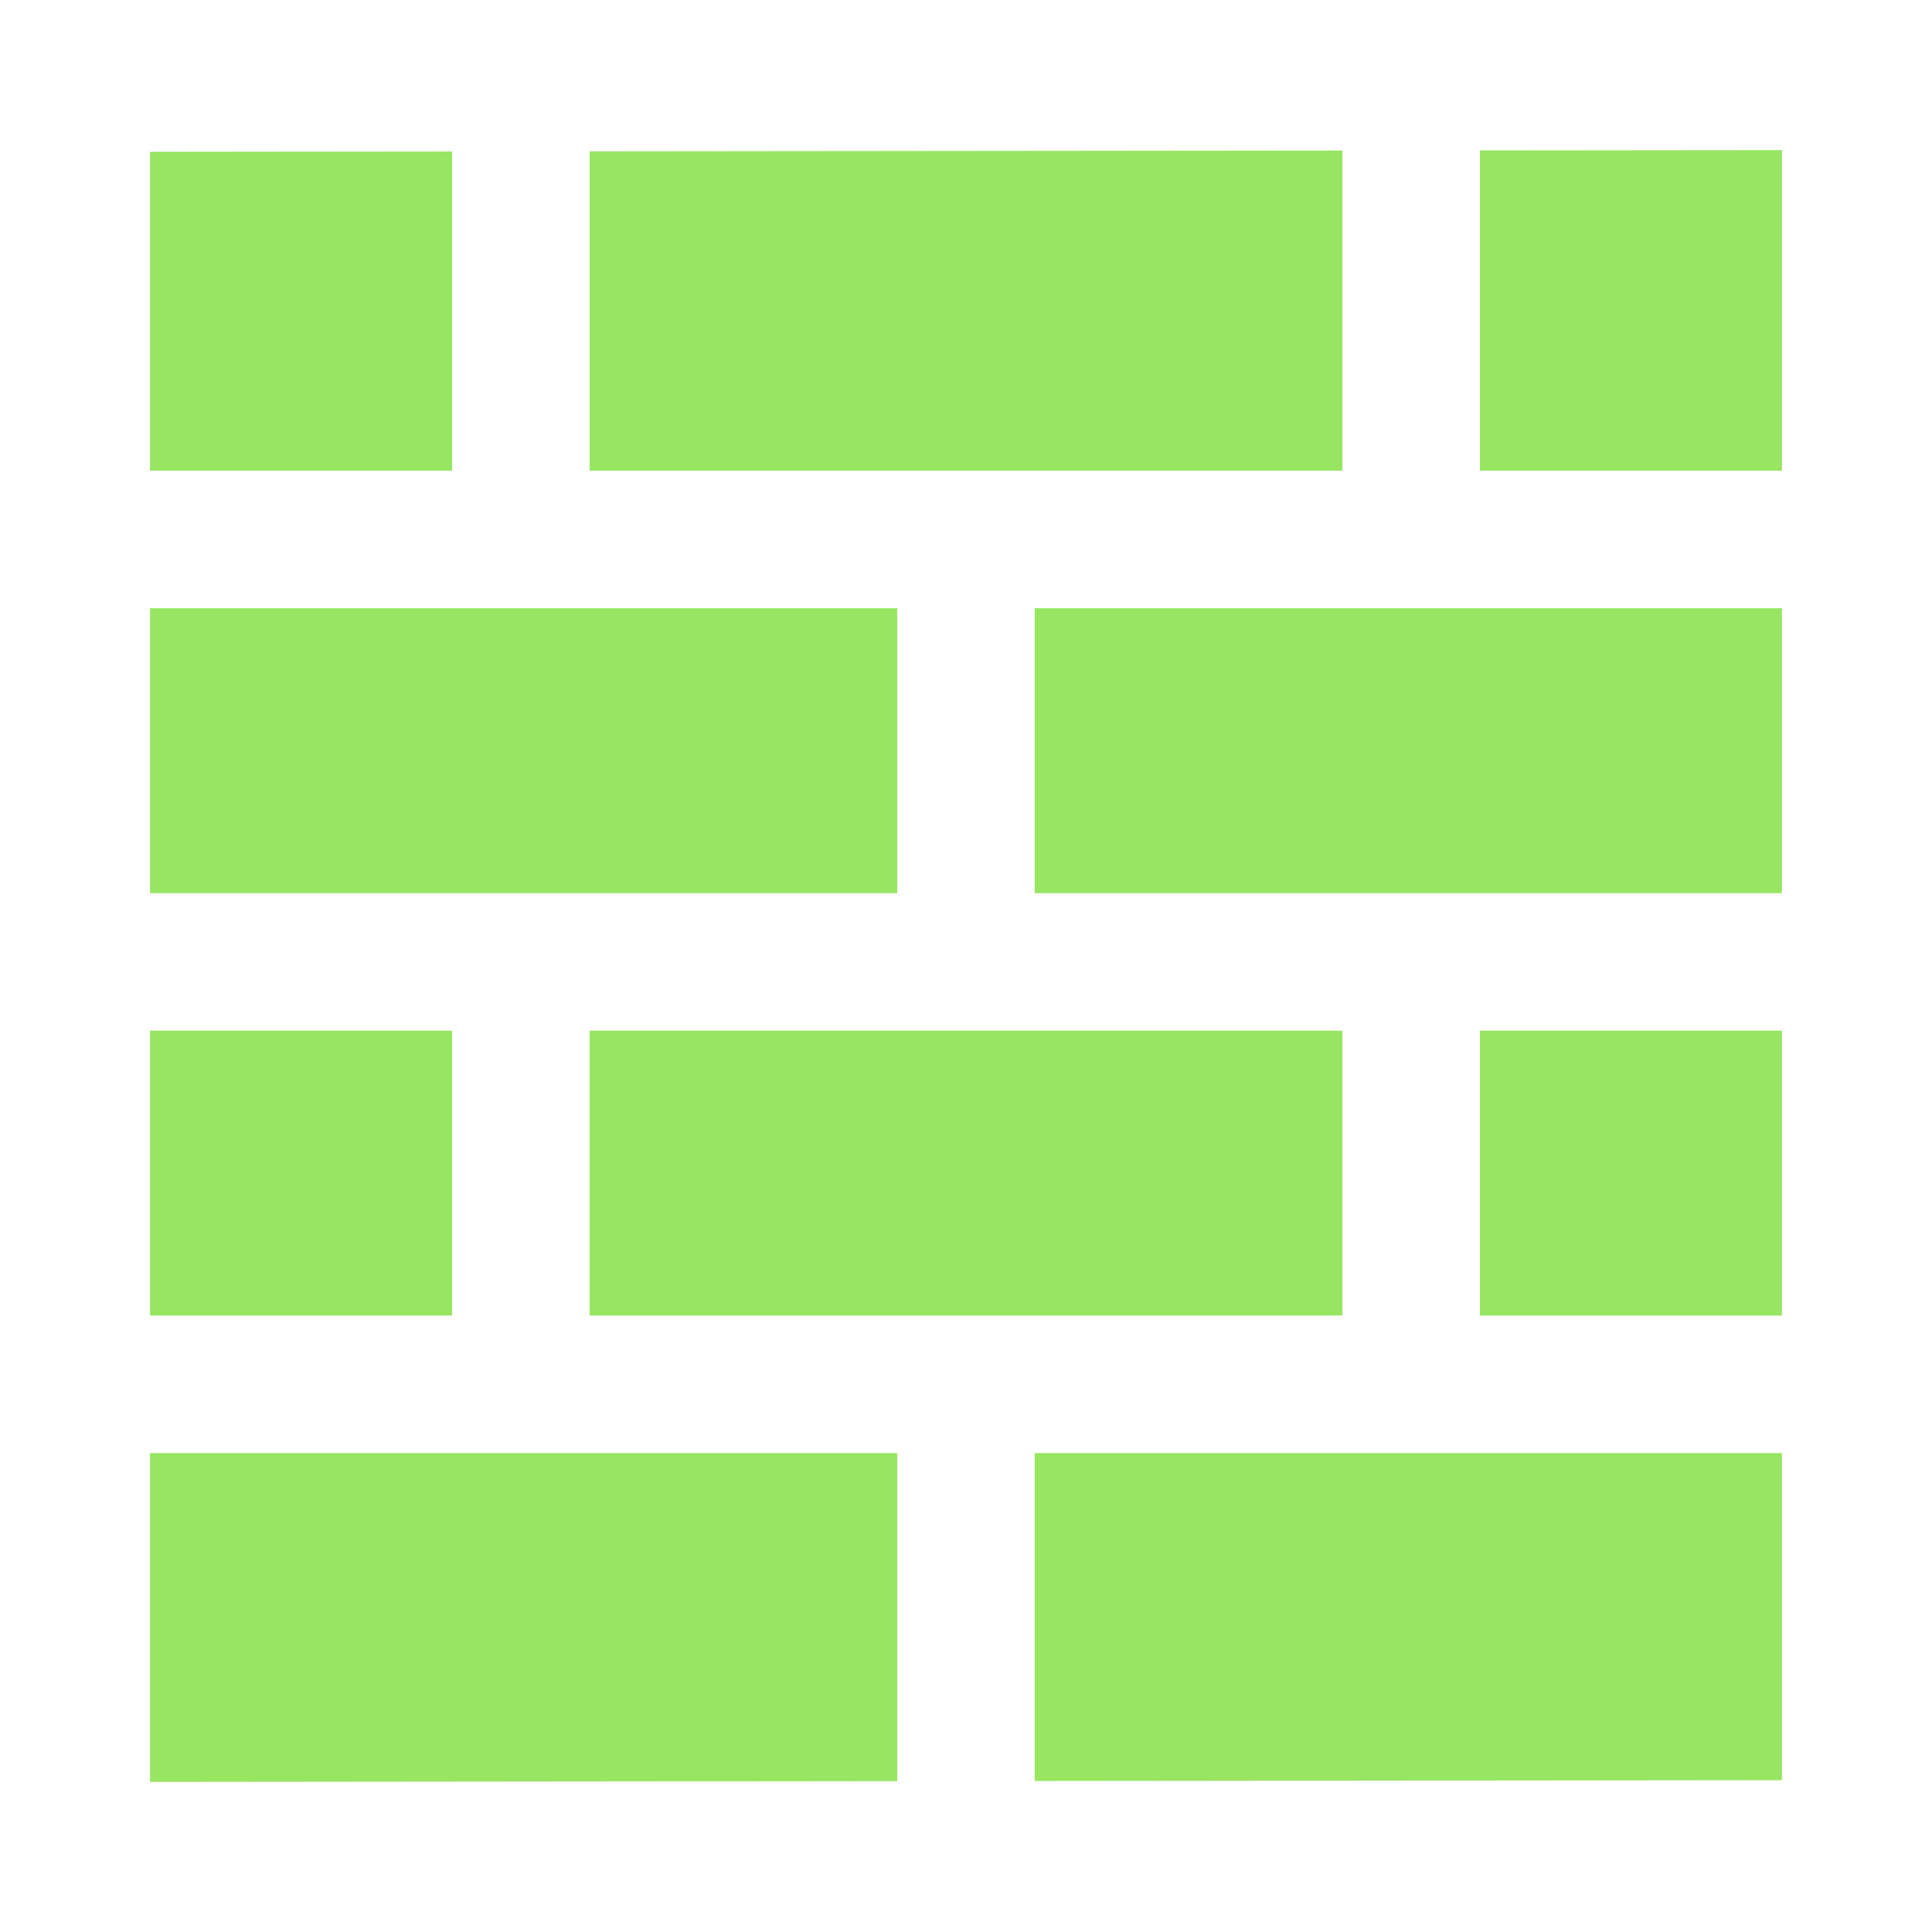 <?xml version="1.0" encoding="UTF-8" standalone="no"?>
<!-- Created with Inkscape (http://www.inkscape.org/) -->

<svg
   width="200mm"
   height="200mm"
   version="1.1"
   viewBox="0 0 200 200"
   id="svg2"
   sodipodi:docname="componentComposeIcon.svg"
   inkscape:version="1.3.2 (091e20e, 2023-11-25, custom)"
   xmlns:inkscape="http://www.inkscape.org/namespaces/inkscape"
   xmlns:sodipodi="http://sodipodi.sourceforge.net/DTD/sodipodi-0.dtd"
   xmlns="http://www.w3.org/2000/svg"
   xmlns:svg="http://www.w3.org/2000/svg">
  <defs
     id="defs2" />
  <sodipodi:namedview
     id="namedview2"
     pagecolor="#ffffff"
     bordercolor="#000000"
     borderopacity="0.25"
     inkscape:showpageshadow="2"
     inkscape:pageopacity="0.0"
     inkscape:pagecheckerboard="0"
     inkscape:deskcolor="#d1d1d1"
     inkscape:document-units="mm"
     showguides="false"
     inkscape:zoom="1.5279687"
     inkscape:cx="377.95276"
     inkscape:cy="377.95276"
     inkscape:window-width="2560"
     inkscape:window-height="1351"
     inkscape:window-x="-9"
     inkscape:window-y="-9"
     inkscape:window-maximized="1"
     inkscape:current-layer="svg2" />
  <path
     fill="none"
     d="M0 0h200v200H0z"
     id="path1" />
  <path
     fill="#fdca40"
     fillOpacity="1"
     d="M184.468 15.54l-31.271.03v33.163h31.27V15.54zm-45.505.045l-77.925.08v33.068h77.925V15.585zm-92.16.096l-31.271.032v33.02h31.271V15.681zM15.532 62.967v29.494h77.351V62.967H15.532zm91.585 0v29.494h77.35V62.967h-77.35zm-91.585 43.728v29.493h31.271v-29.493H15.532zm45.506 0v29.493h77.925v-29.493H61.038zm92.159 0v29.493h31.27v-29.493h-31.27zM15.532 150.422v34.04l77.351-.08v-33.96H15.532zm91.585 0v33.946l77.35-.081v-33.865h-77.35z"
     id="path2"
     style="fill:#97e561;fill-opacity:1" />
</svg>

